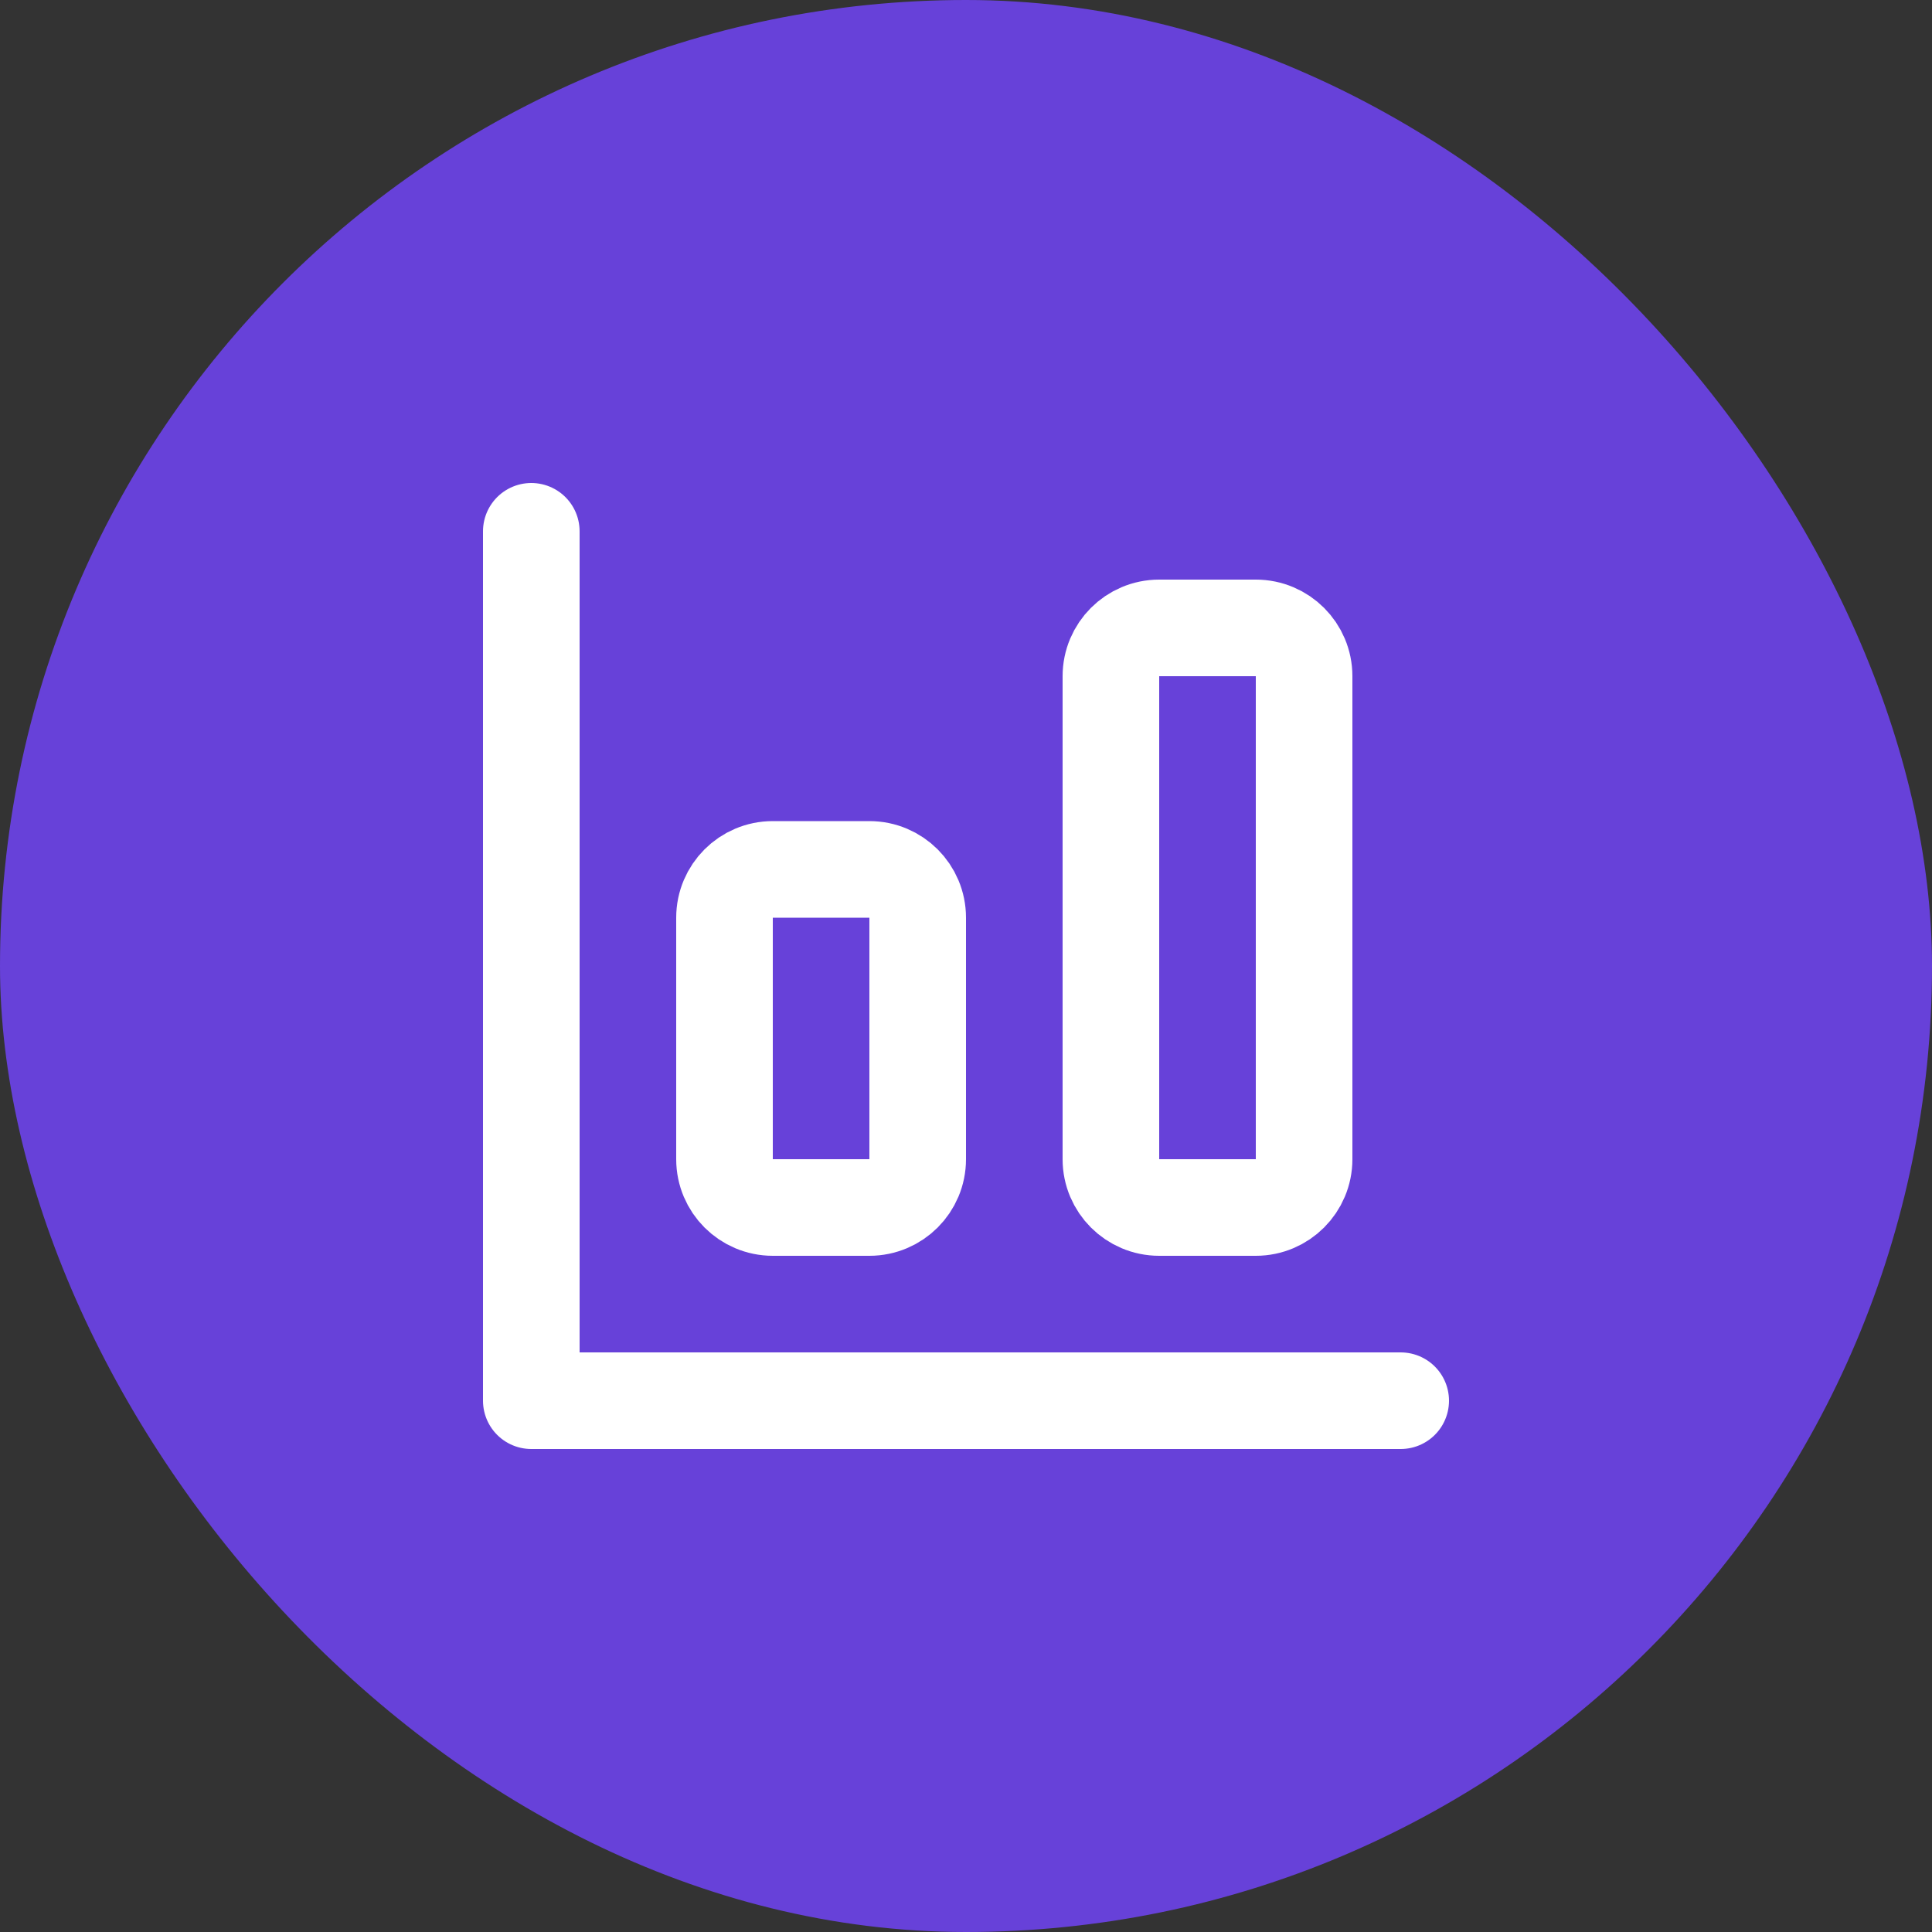 <svg width="40" height="40" viewBox="0 0 40 40" fill="none" xmlns="http://www.w3.org/2000/svg">
<rect x="0" y="0" width="40" height="40" fill="#333333" stroke="none"/>
<rect width="40" height="40" rx="20" fill="#6741D9"/>
<path d="M11 11V29H29" stroke="white" stroke-width="2" stroke-linecap="round" stroke-linejoin="round"/>
<path d="M18 18H16C15.448 18 15 18.448 15 19V24C15 24.552 15.448 25 16 25H18C18.552 25 19 24.552 19 24V19C19 18.448 18.552 18 18 18Z" stroke="white" stroke-width="2" stroke-linecap="round" stroke-linejoin="round"/>
<path d="M26 13H24C23.448 13 23 13.448 23 14V24C23 24.552 23.448 25 24 25H26C26.552 25 27 24.552 27 24V14C27 13.448 26.552 13 26 13Z" stroke="white" stroke-width="2" stroke-linecap="round" stroke-linejoin="round"/>
</svg>
